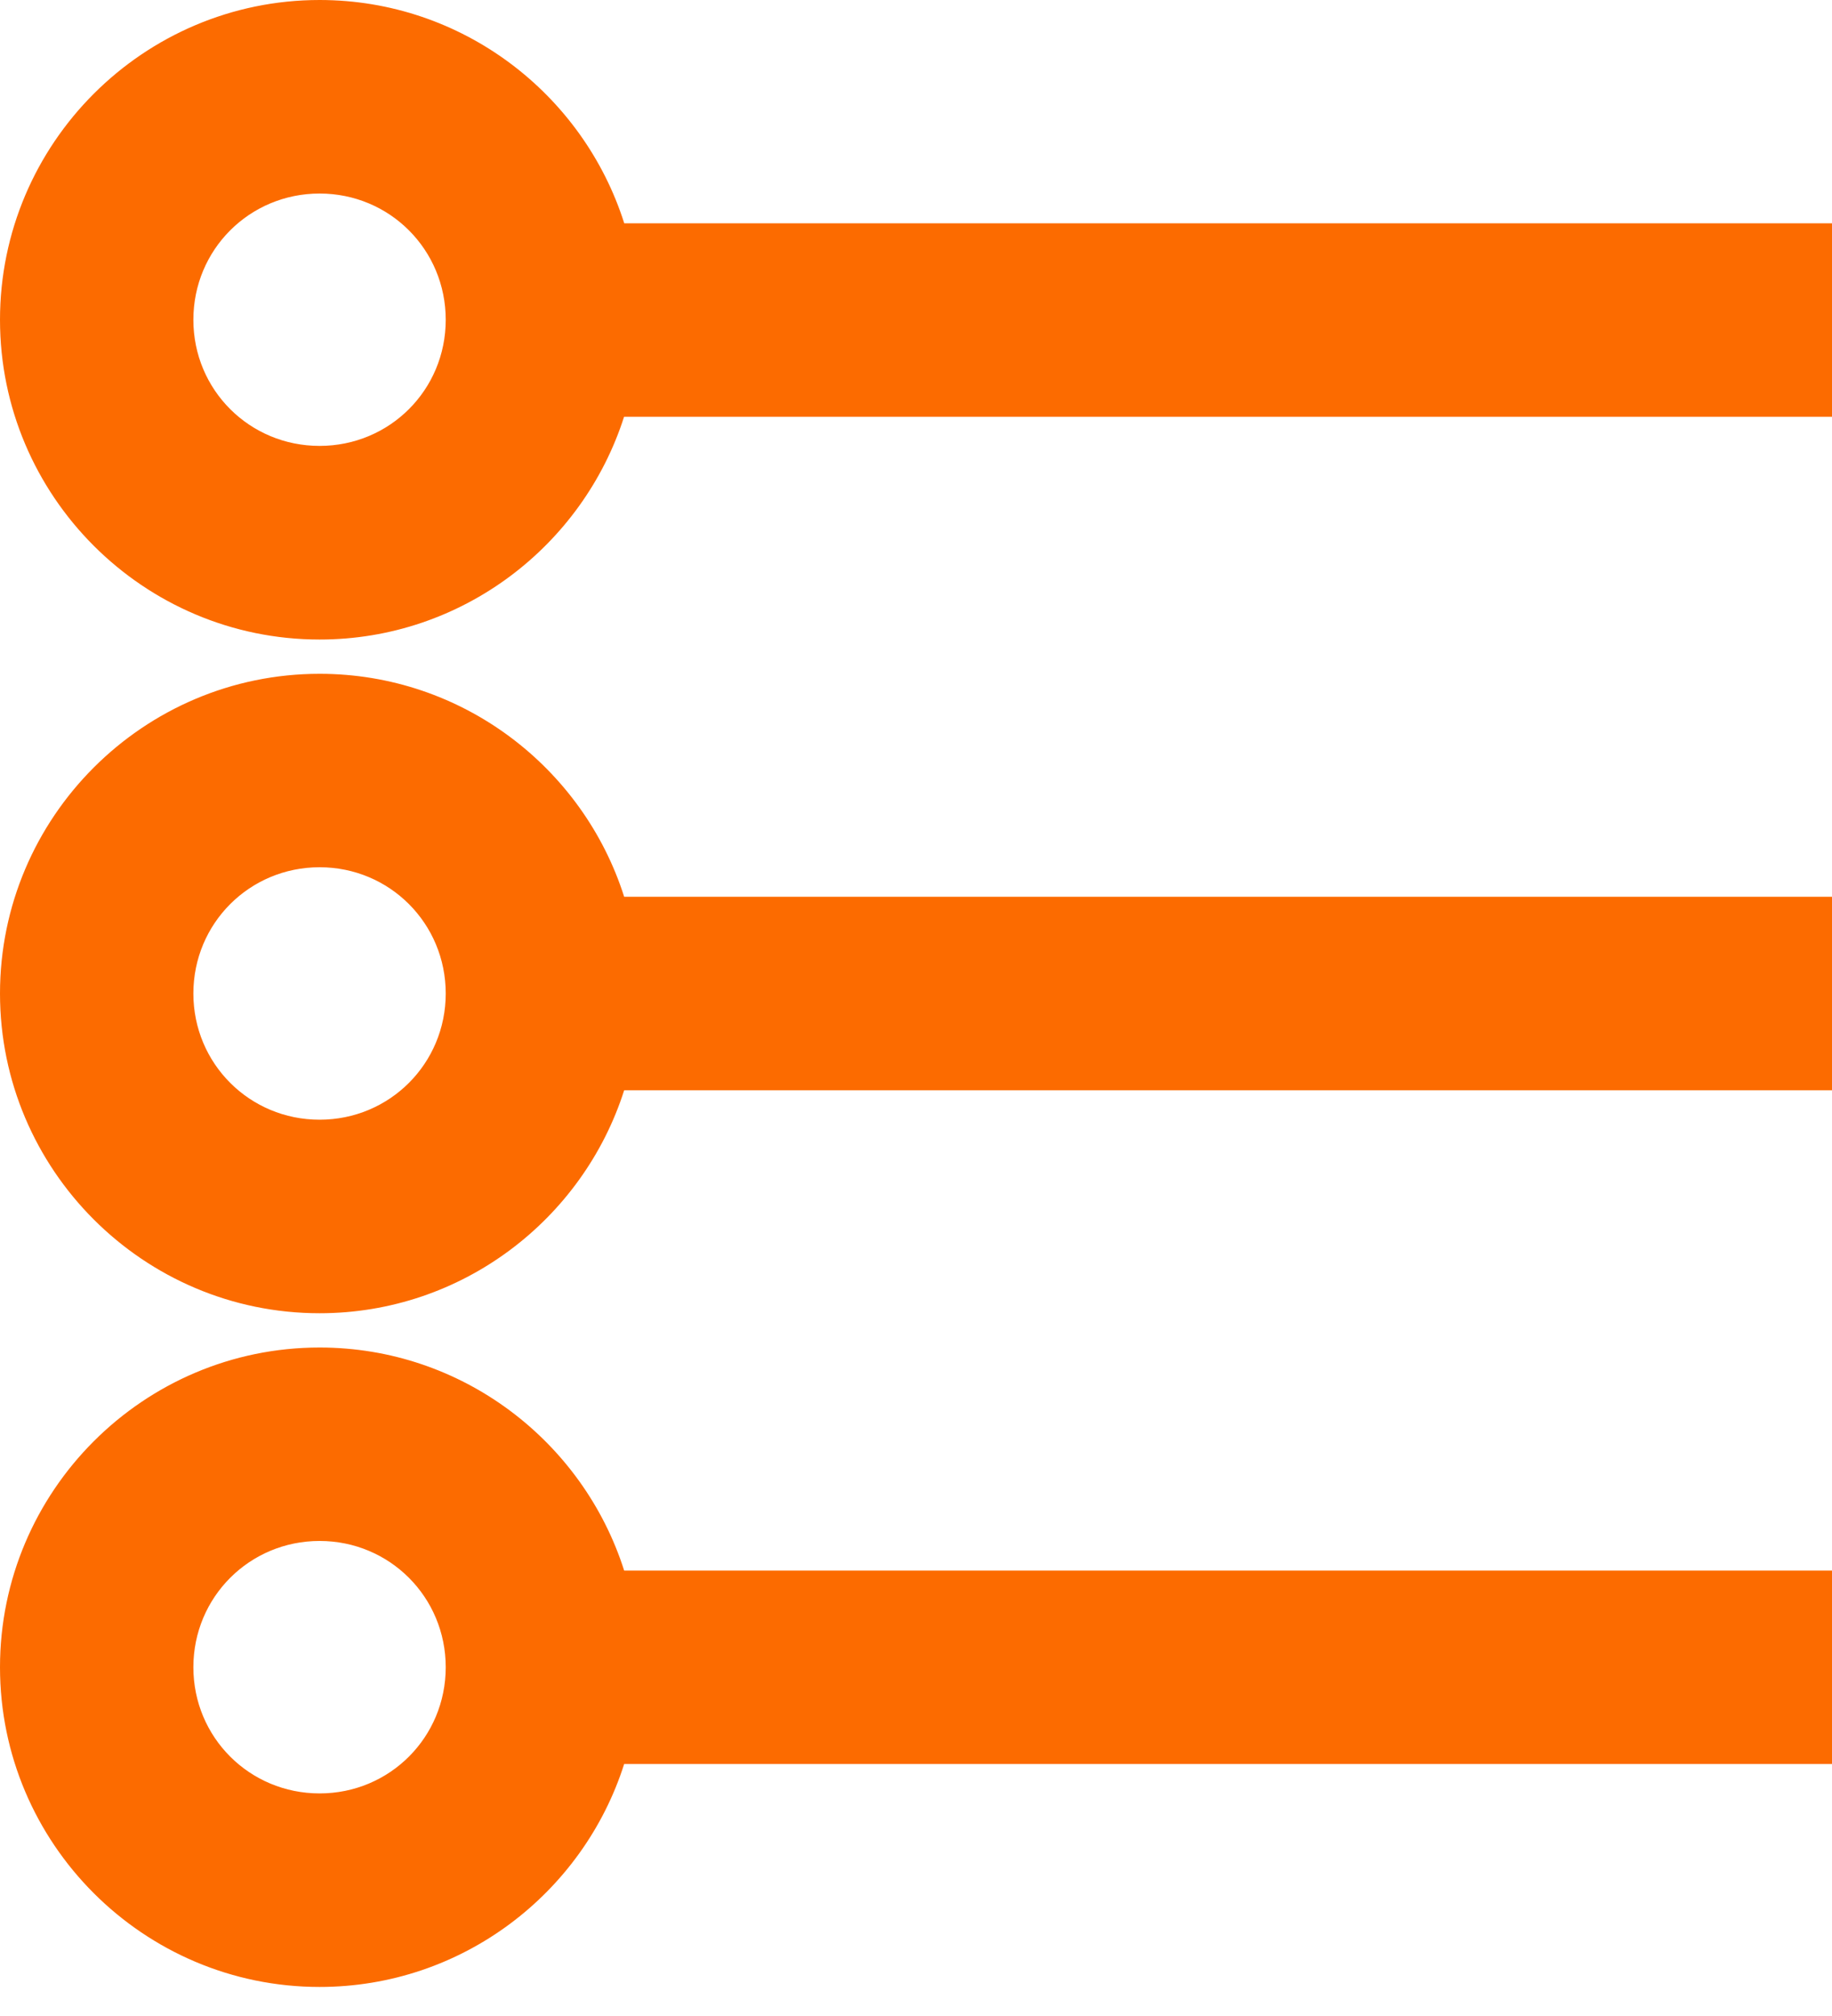<svg width="20" height="22" viewBox="0 0 20 22" fill="none" xmlns="http://www.w3.org/2000/svg">
<path fill-rule="evenodd" clip-rule="evenodd" d="M6.815 2.437H20V4.548H6.813C6.363 5.955 5.043 6.979 3.489 6.979C1.566 6.979 0 5.413 0 3.49C0 1.566 1.566 0 3.489 0C5.045 0 6.367 1.025 6.815 2.437L6.815 2.437ZM3.489 14.705C5.044 14.705 6.365 15.729 6.814 17.139H20V19.25H6.814C6.366 20.659 5.044 21.683 3.489 21.683C1.566 21.683 0 20.117 0 18.194C0 16.271 1.566 14.705 3.489 14.705V14.705ZM3.489 16.816C2.724 16.816 2.111 17.429 2.111 18.194C2.111 18.959 2.724 19.571 3.489 19.571C4.254 19.571 4.866 18.959 4.866 18.194C4.866 17.429 4.254 16.816 3.489 16.816ZM3.489 7.353C5.044 7.353 6.366 8.376 6.814 9.786H20V11.898H6.814C6.365 13.306 5.044 14.331 3.489 14.331C1.566 14.331 0 12.765 0 10.842C0 8.918 1.566 7.353 3.489 7.353ZM3.489 9.464C2.724 9.464 2.111 10.077 2.111 10.842C2.111 11.606 2.724 12.219 3.489 12.219C4.254 12.219 4.866 11.606 4.866 10.842C4.866 10.077 4.254 9.464 3.489 9.464ZM3.489 2.112C2.724 2.112 2.111 2.724 2.111 3.49C2.111 4.255 2.724 4.866 3.489 4.866C4.254 4.866 4.866 4.255 4.866 3.49C4.866 2.724 4.254 2.112 3.489 2.112Z" fill="#FC6B00"/>
</svg>
